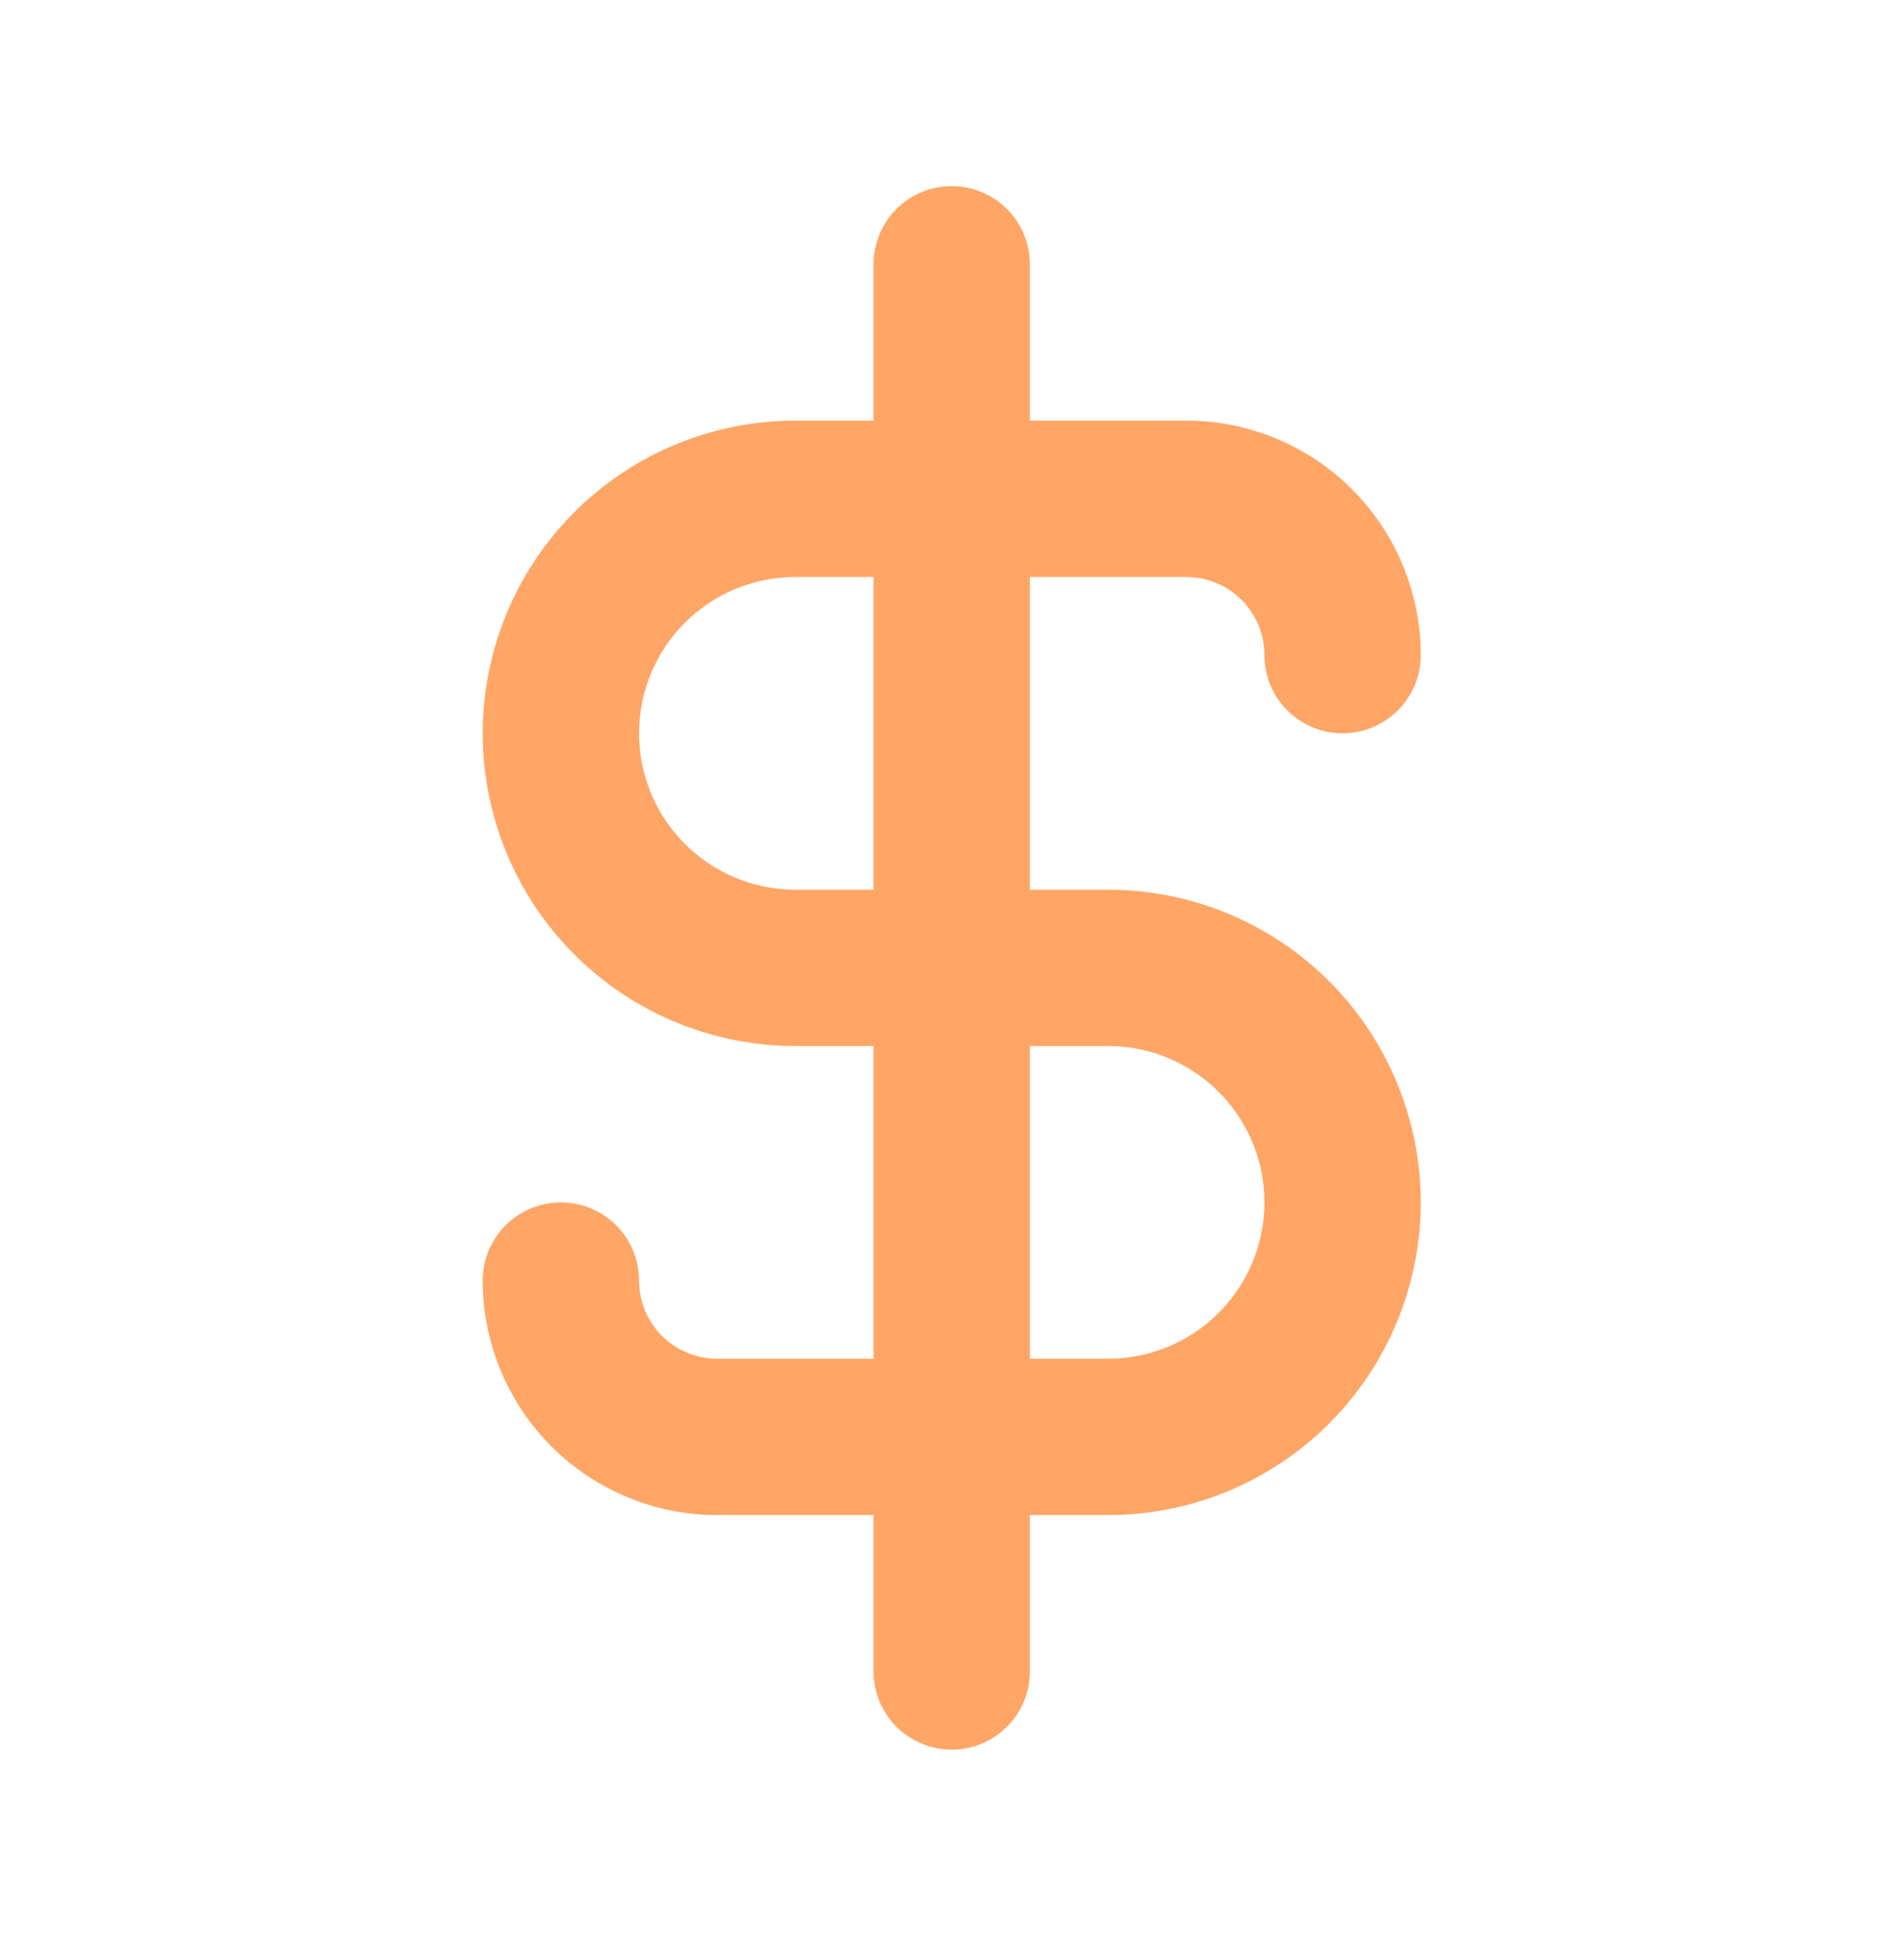 <svg width="33" height="34" viewBox="0 0 33 34" fill="none" xmlns="http://www.w3.org/2000/svg">
<path d="M19.225 15.435H17.869V10.01H20.581C20.941 10.01 21.286 10.153 21.54 10.407C21.795 10.661 21.938 11.006 21.938 11.366C21.938 11.726 22.08 12.071 22.335 12.325C22.589 12.579 22.934 12.722 23.294 12.722C23.653 12.722 23.998 12.579 24.253 12.325C24.507 12.071 24.65 11.726 24.65 11.366C24.65 10.287 24.221 9.252 23.458 8.489C22.695 7.726 21.66 7.297 20.581 7.297H17.869V4.585C17.869 4.225 17.726 3.88 17.471 3.626C17.217 3.371 16.872 3.229 16.512 3.229C16.153 3.229 15.808 3.371 15.553 3.626C15.299 3.88 15.156 4.225 15.156 4.585V7.297H13.8C12.361 7.297 10.981 7.869 9.964 8.886C8.947 9.904 8.375 11.284 8.375 12.722C8.375 14.161 8.947 15.541 9.964 16.558C10.981 17.576 12.361 18.147 13.8 18.147H15.156V23.572H12.444C12.084 23.572 11.739 23.429 11.485 23.175C11.23 22.921 11.088 22.576 11.088 22.216C11.088 21.856 10.945 21.511 10.69 21.257C10.436 21.003 10.091 20.86 9.731 20.86C9.372 20.86 9.027 21.003 8.772 21.257C8.518 21.511 8.375 21.856 8.375 22.216C8.375 23.295 8.804 24.33 9.567 25.093C10.33 25.856 11.365 26.285 12.444 26.285H15.156V28.997C15.156 29.357 15.299 29.702 15.553 29.956C15.808 30.211 16.153 30.354 16.512 30.354C16.872 30.354 17.217 30.211 17.471 29.956C17.726 29.702 17.869 29.357 17.869 28.997V26.285H19.225C20.664 26.285 22.044 25.713 23.061 24.696C24.078 23.678 24.65 22.299 24.65 20.86C24.65 19.421 24.078 18.041 23.061 17.024C22.044 16.006 20.664 15.435 19.225 15.435ZM15.156 15.435H13.8C13.081 15.435 12.391 15.149 11.882 14.64C11.373 14.132 11.088 13.442 11.088 12.722C11.088 12.003 11.373 11.313 11.882 10.804C12.391 10.296 13.081 10.01 13.8 10.01H15.156V15.435ZM19.225 23.572H17.869V18.147H19.225C19.944 18.147 20.634 18.433 21.143 18.942C21.652 19.45 21.938 20.14 21.938 20.86C21.938 21.579 21.652 22.269 21.143 22.778C20.634 23.287 19.944 23.572 19.225 23.572Z" fill="#FFA666"/>
</svg>
